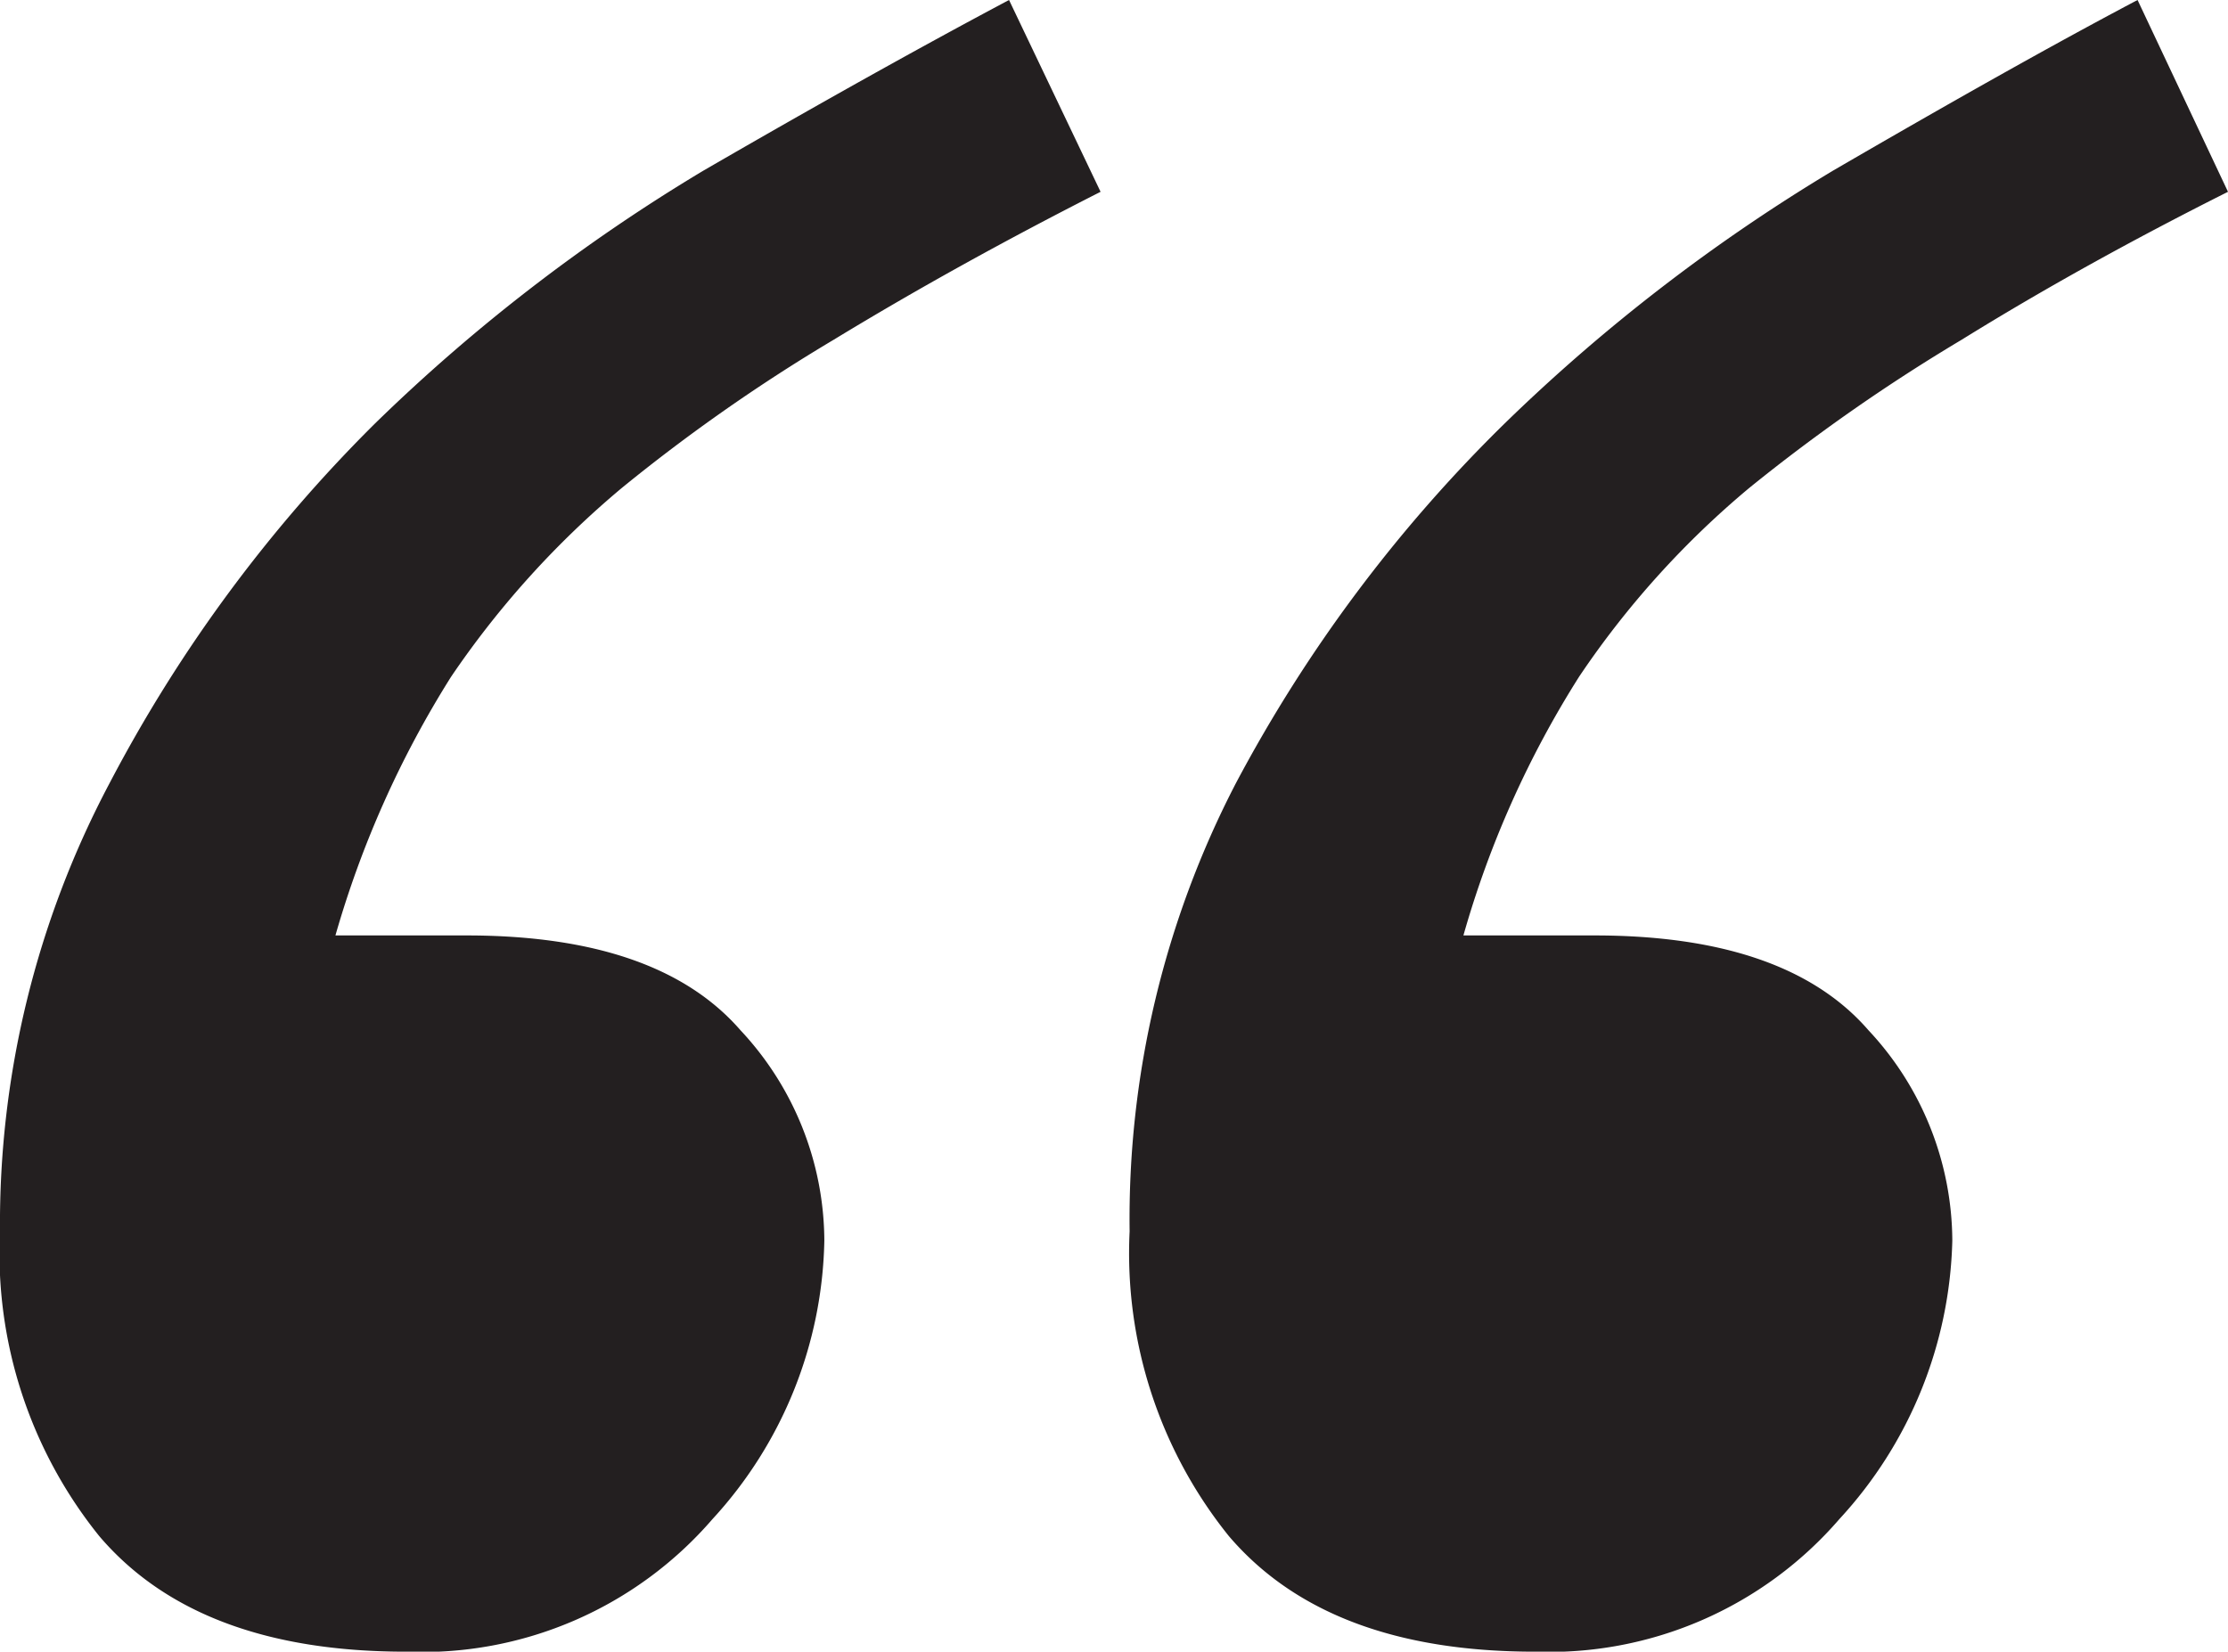 <svg xmlns="http://www.w3.org/2000/svg" xmlns:xlink="http://www.w3.org/1999/xlink" viewBox="0 0 40.65 30.14">
  <defs>
    <clipPath id="clip-path" transform="translate(0 0)">
      <rect width="40.65" height="30.14" style="fill: none"/>
    </clipPath>
  </defs>
  <title>Asset 1</title>
  <g id="Layer_2" data-name="Layer 2">
    <g id="Layer_1-2" data-name="Layer 1">
      <g style="clip-path: url(#clip-path)">
        <path d="M40.65,3.5Q38,4.83,35.79,6.2a33.08,33.08,0,0,0-3.87,2.7,16.36,16.36,0,0,0-3.11,3.45,18,18,0,0,0-2.11,4.72h2.39q3.5,0,5,1.73a5.65,5.65,0,0,1,1.53,3.84,7.76,7.76,0,0,1-2.06,5.08A7,7,0,0,1,28,30.14q-3.78,0-5.58-2.11a8.23,8.23,0,0,1-1.81-5.56,17.27,17.27,0,0,1,1.94-8.18,26.7,26.7,0,0,1,4.9-6.56,32.72,32.72,0,0,1,6-4.62C35.55,1.89,37.39.85,39,0Zm-20.57,0q-2.62,1.33-4.87,2.7a32.08,32.08,0,0,0-3.86,2.7,16.7,16.7,0,0,0-3.12,3.45,18.29,18.29,0,0,0-2.11,4.72H8.51c2.34,0,4,.58,5,1.73a5.65,5.65,0,0,1,1.53,3.84A7.71,7.71,0,0,1,13,27.72,7,7,0,0,1,7.4,30.14c-2.52,0-4.39-.7-5.59-2.11A8.23,8.23,0,0,1,0,22.47a17.16,17.16,0,0,1,2-8.18A26.66,26.66,0,0,1,6.84,7.73a32.45,32.45,0,0,1,6-4.62Q16,1.28,18.41,0Z" transform="translate(0 0)" style="fill: #231f20"/>
      </g>
    </g>
  </g>
</svg>

